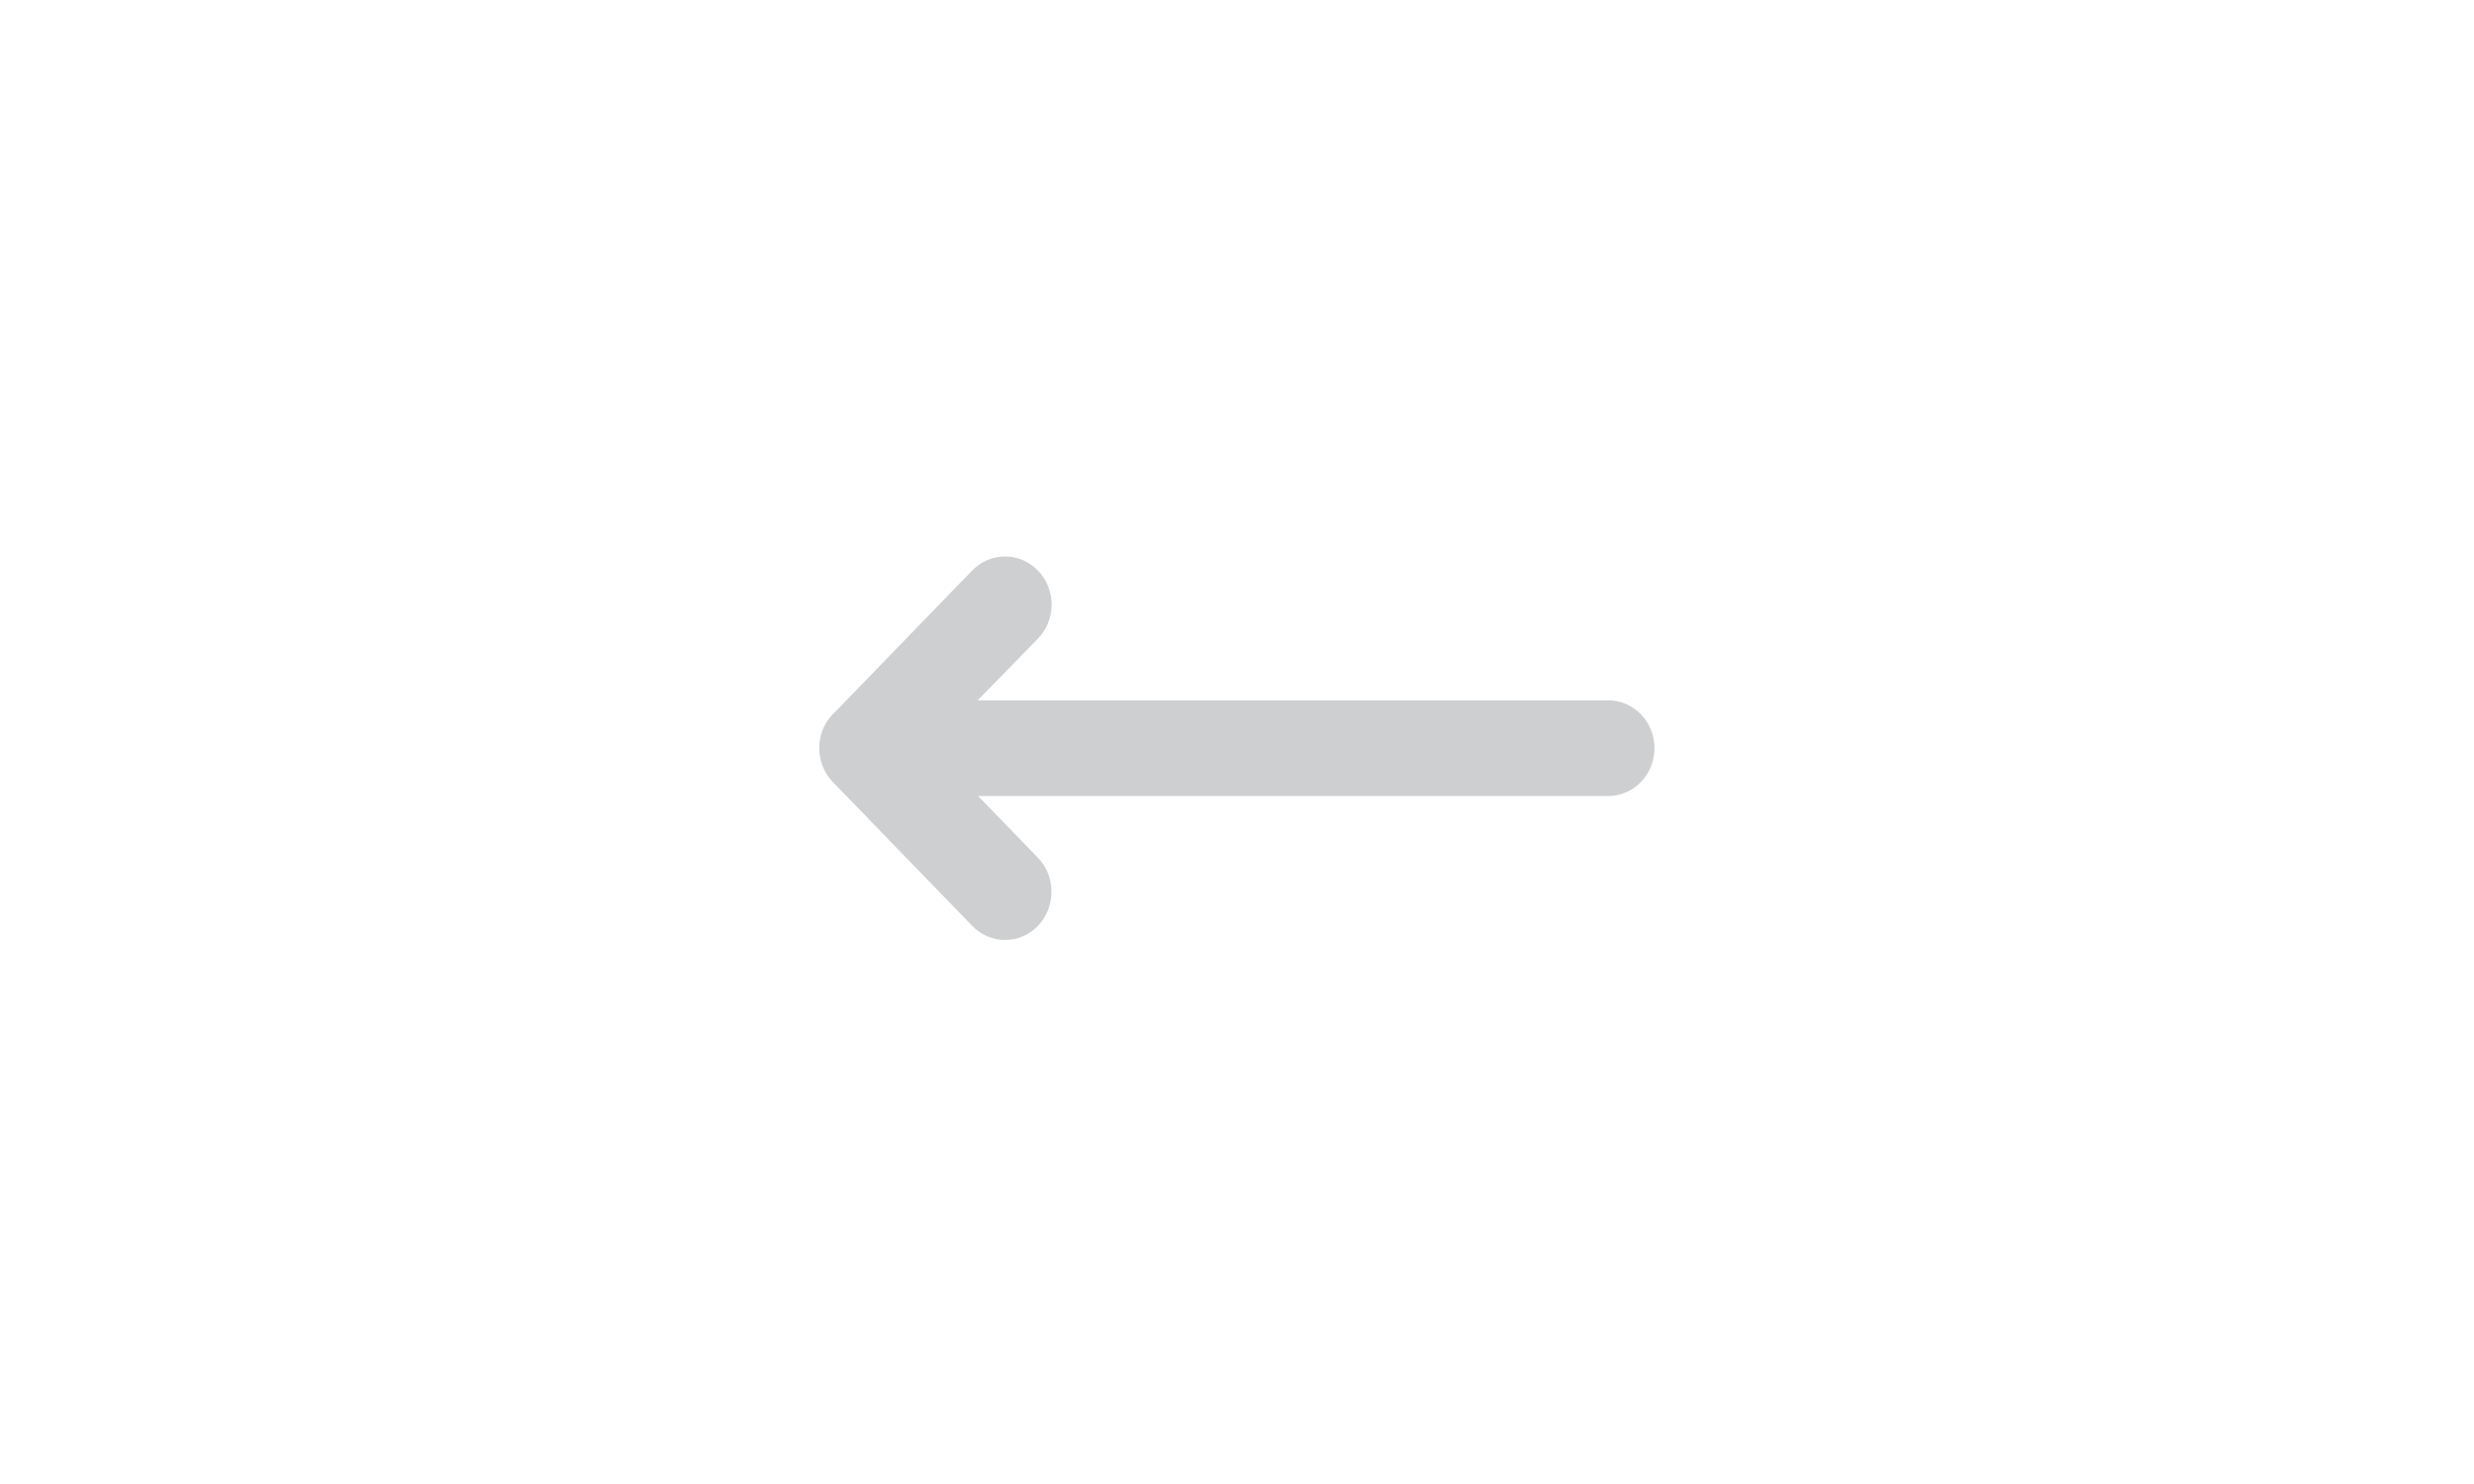<svg width="80" height="48" viewBox="0 0 80 48" fill="none" xmlns="http://www.w3.org/2000/svg">
<rect width="80" height="48" fill="white"/>
<path d="M53.5 24.2C53.5 23.789 53.342 23.395 53.061 23.105C52.779 22.815 52.398 22.651 52 22.651L31.615 22.651L33.565 20.654C33.847 20.363 34.006 19.967 34.006 19.555C34.006 19.142 33.847 18.747 33.565 18.455C33.282 18.164 32.899 18 32.5 18C32.1 18 31.717 18.164 31.435 18.455L26.935 23.101C26.727 23.318 26.586 23.595 26.53 23.895C26.474 24.195 26.505 24.506 26.62 24.788C26.733 25.071 26.924 25.313 27.169 25.484C27.415 25.655 27.704 25.747 28 25.748L52 25.748C52.398 25.748 52.779 25.585 53.061 25.295C53.342 25.004 53.5 24.61 53.5 24.2Z" fill="#CDCFD1"/>
<path d="M34 28.845C34.001 28.641 33.963 28.439 33.889 28.251C33.814 28.062 33.704 27.89 33.565 27.746L29.065 23.101C28.783 22.809 28.399 22.645 28 22.645C27.802 22.645 27.606 22.685 27.424 22.764C27.241 22.842 27.075 22.956 26.935 23.101C26.795 23.245 26.684 23.416 26.608 23.605C26.533 23.794 26.494 23.996 26.494 24.2C26.494 24.612 26.653 25.008 26.935 25.299L31.435 29.944C31.575 30.09 31.74 30.205 31.923 30.283C32.106 30.362 32.302 30.402 32.5 30.402C32.698 30.402 32.894 30.362 33.077 30.283C33.26 30.205 33.426 30.09 33.565 29.944C33.704 29.8 33.814 29.628 33.889 29.439C33.963 29.251 34.001 29.049 34 28.845Z" fill="#CDCFD1"/>
</svg>
